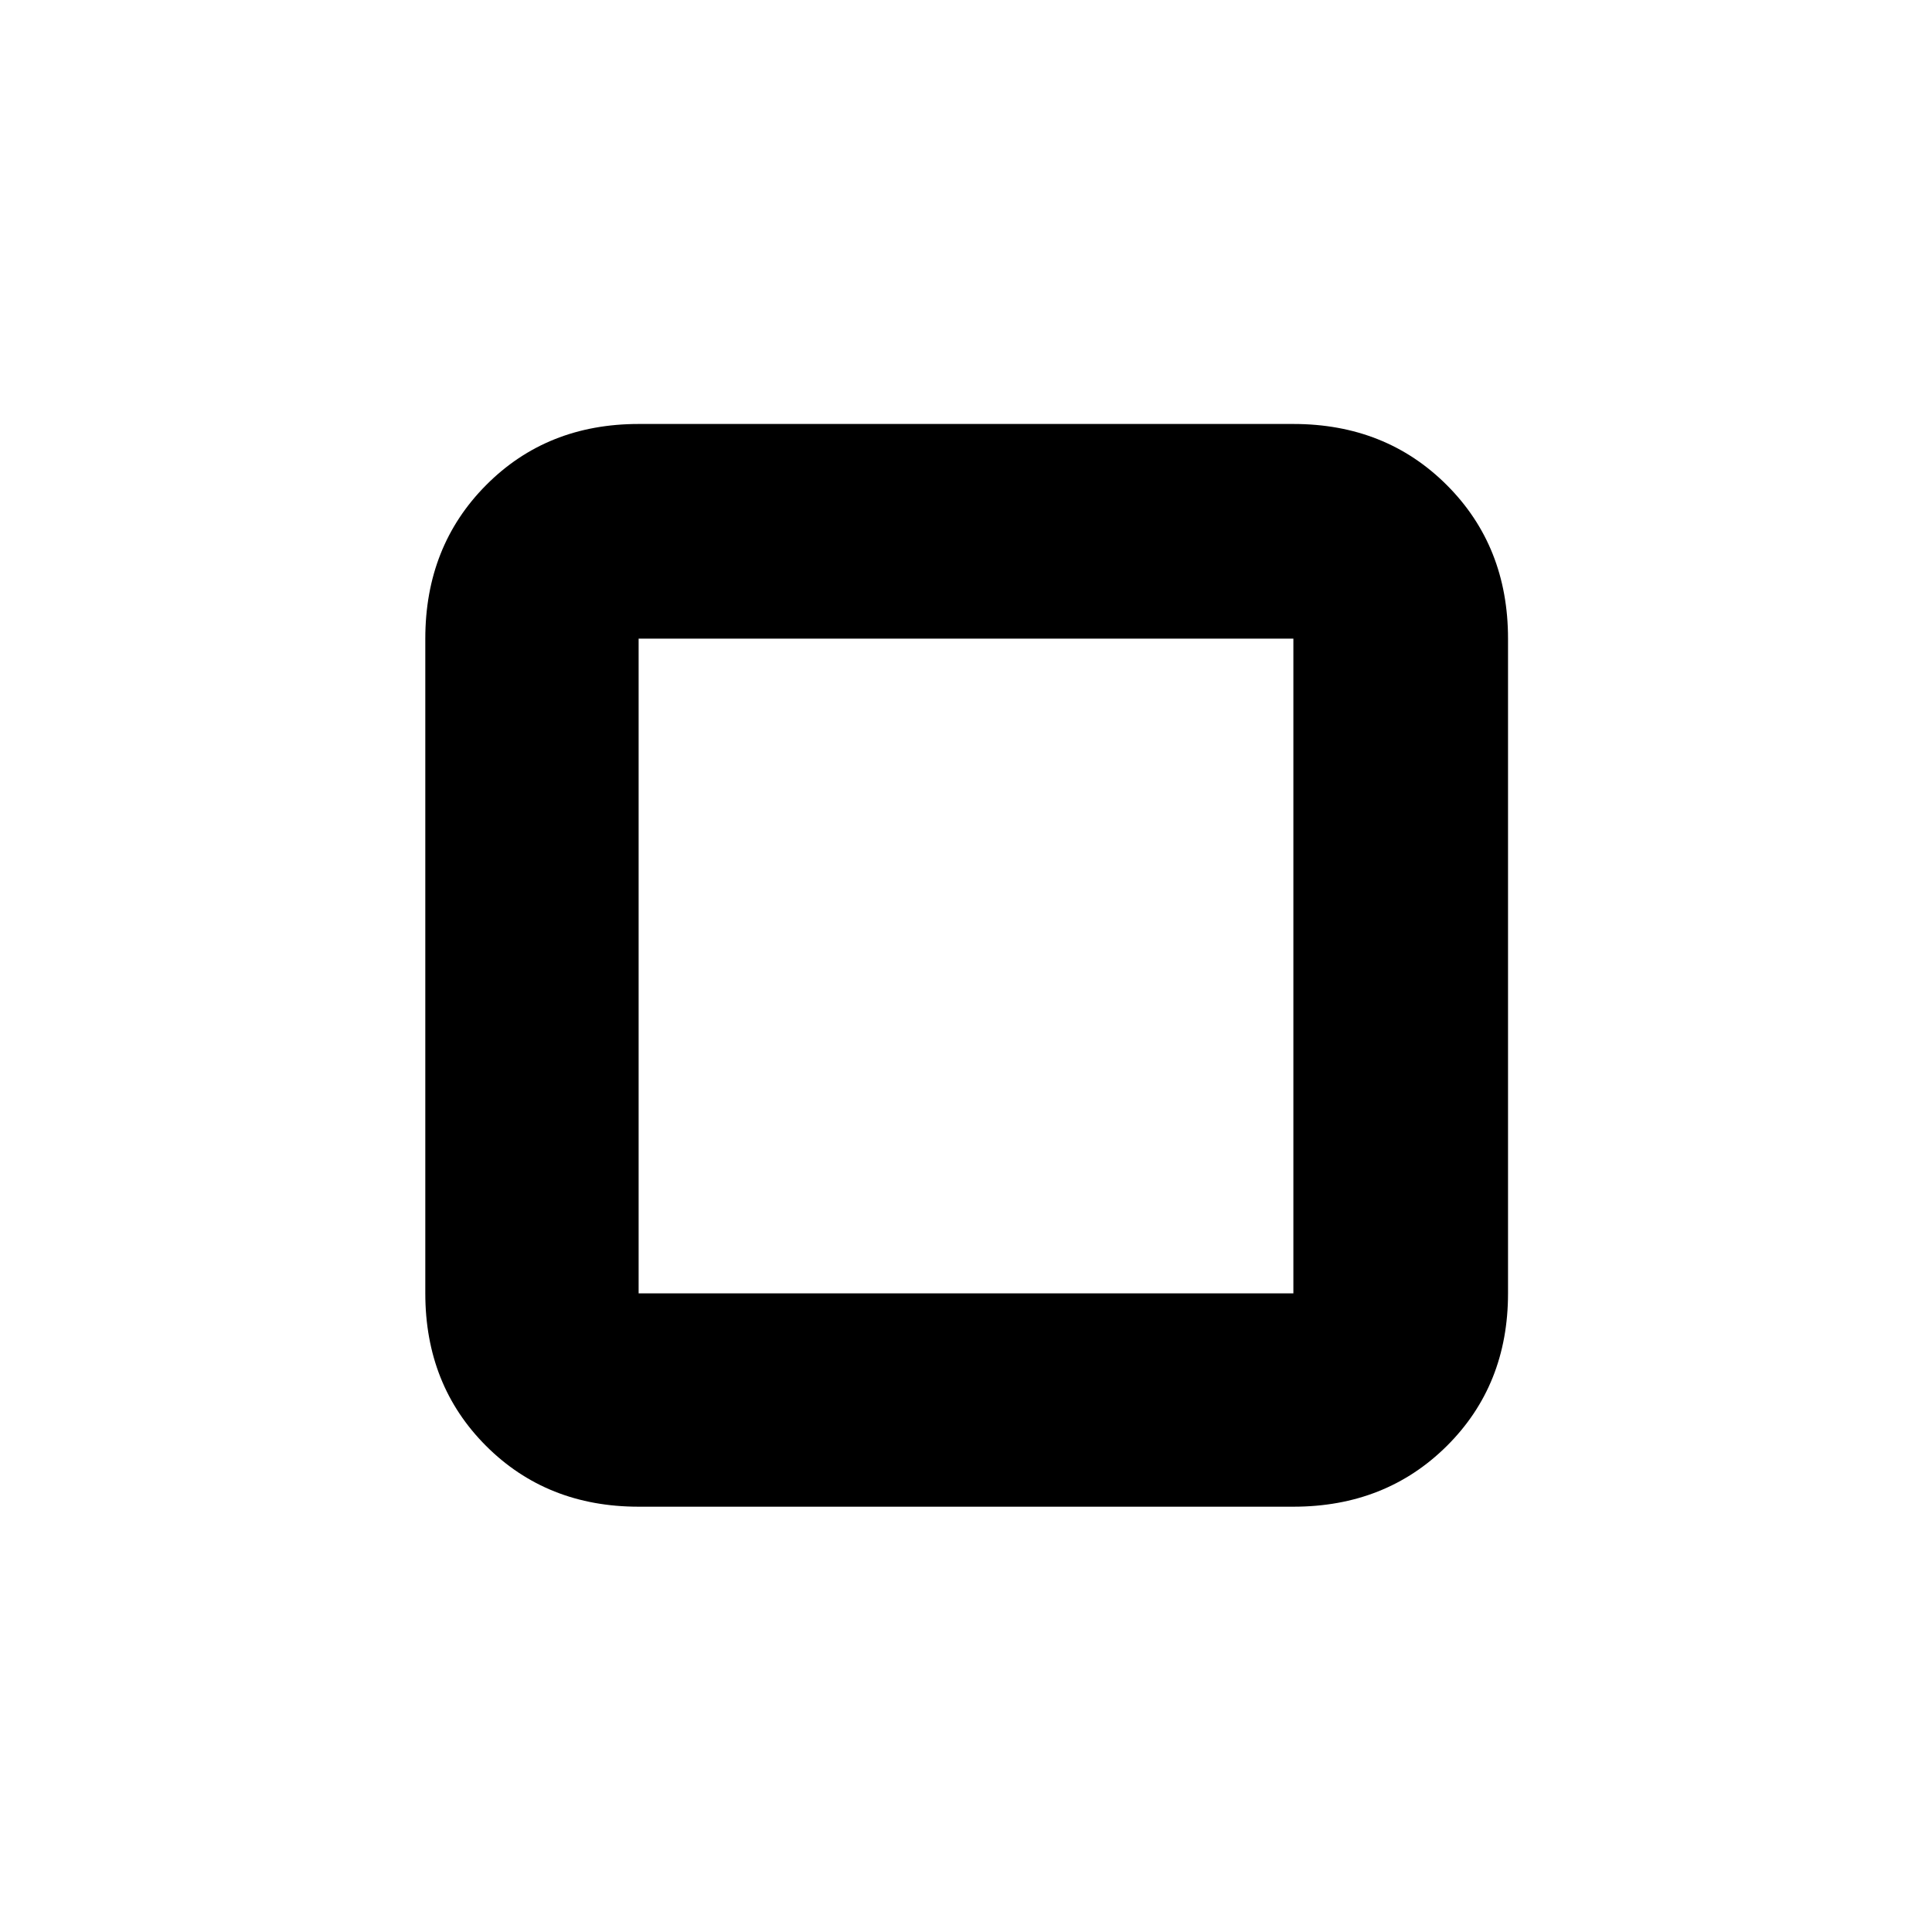 <svg xmlns="http://www.w3.org/2000/svg" height="40" viewBox="0 -960 960 960" width="40"><path d="M211.33-317.33v-325.34q0-45.87 30.2-76.27 30.2-30.39 75.8-30.39h325.34q45.87 0 76.27 30.39 30.39 30.4 30.39 76.27v325.34q0 45.6-30.39 75.8-30.4 30.2-76.27 30.2H317.33q-45.6 0-75.8-30.2-30.2-30.2-30.2-75.8Zm106 0h325.34v-325.34H317.33v325.34ZM480-480Z"/></svg>